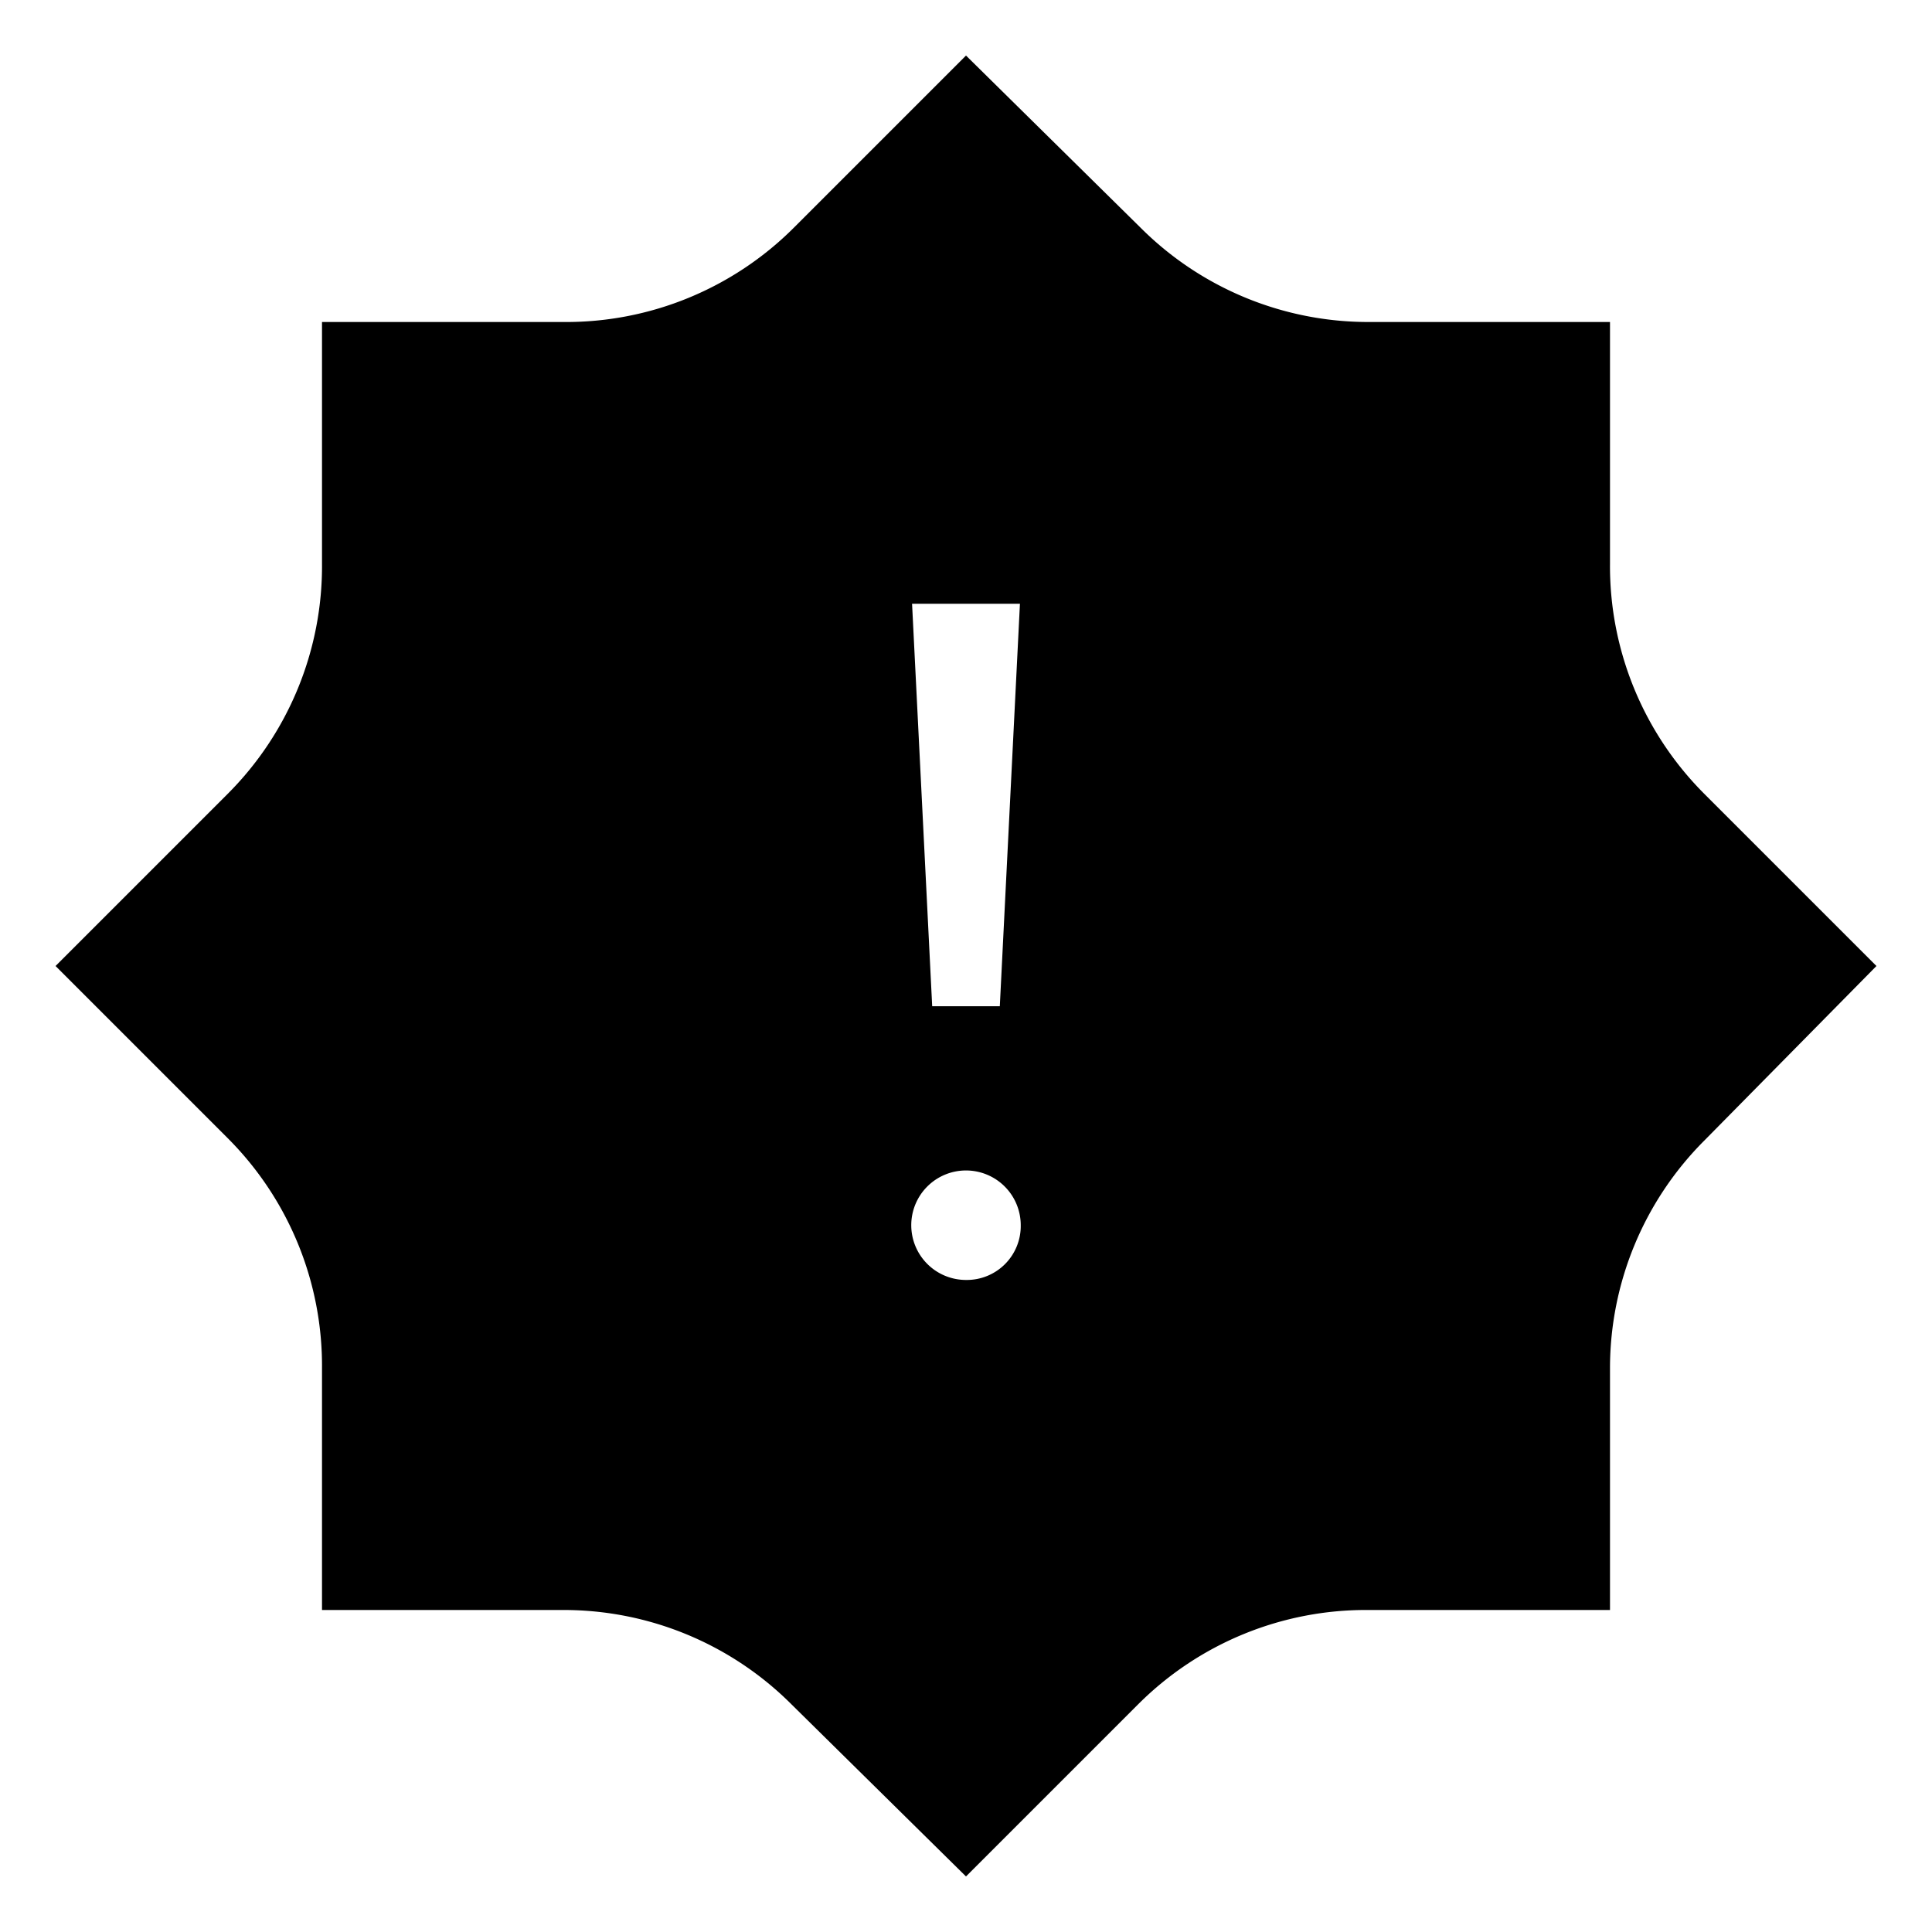 <svg id="Layer_1" data-name="Layer 1" xmlns="http://www.w3.org/2000/svg" viewBox="0 0 24 24"><title>iconoteka_new_releases_r_f</title><path d="M21.17,9.86A4,4,0,0,1,20,7V4H17a4,4,0,0,1-2.83-1.17L12,.69,9.86,2.83A4,4,0,0,1,7,4H4V7A4,4,0,0,1,2.83,9.86L.69,12l2.14,2.14A4,4,0,0,1,4,17v3H7a4,4,0,0,1,2.83,1.17L12,23.31l2.14-2.14A4,4,0,0,1,17,20h3V17a4,4,0,0,1,1.17-2.83L23.31,12ZM12.67,7.5l-.25,5h-.84l-.25-5ZM12,15.9a.68.68,0,1,1,.68-.68A.67.67,0,0,1,12,15.9Z"/></svg>